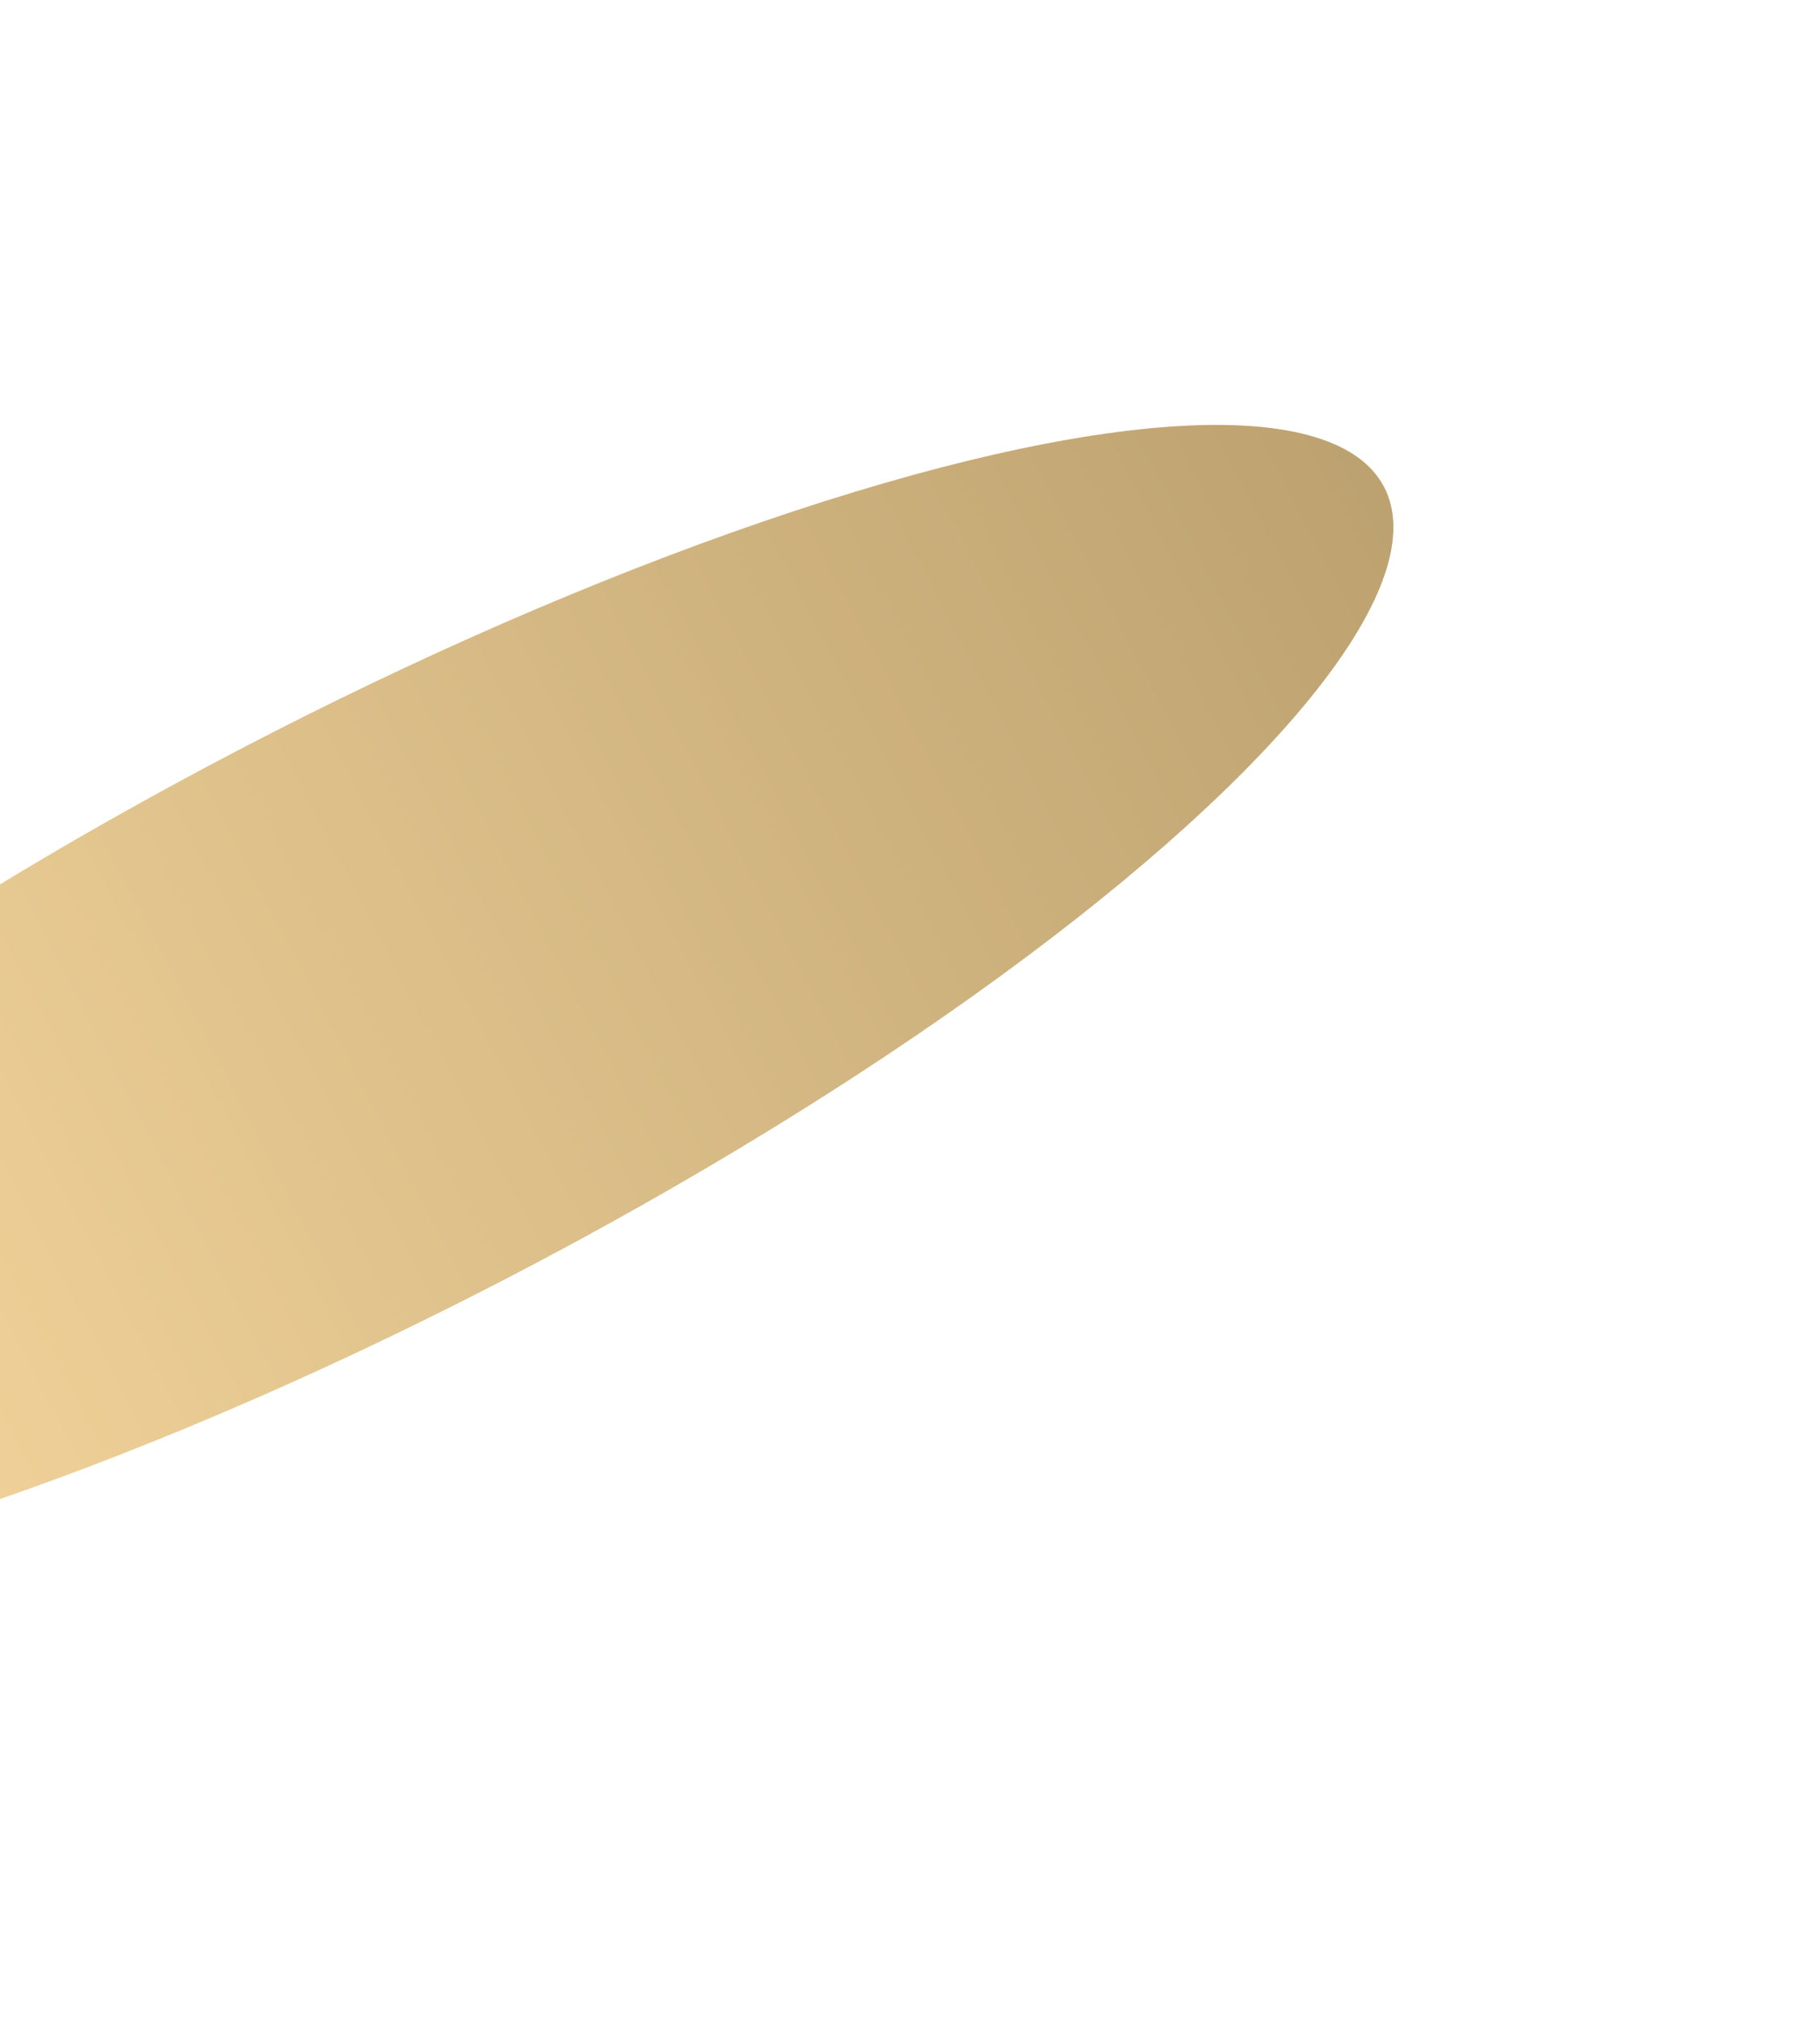<svg width="430" height="478" viewBox="0 0 430 478" fill="none" xmlns="http://www.w3.org/2000/svg">
<g opacity="0.56" filter="url(#filter0_f_10_366)">
<ellipse cx="89.186" cy="239.039" rx="268.2" ry="70" transform="rotate(-27.53 89.186 239.039)" fill="url(#paint0_linear_10_366)"/>
</g>
<defs>
<filter id="filter0_f_10_366" x="-250.864" y="0.371" width="680.101" height="477.337" filterUnits="userSpaceOnUse" color-interpolation-filters="sRGB">
<feFlood flood-opacity="0" result="BackgroundImageFix"/>
<feBlend mode="normal" in="SourceGraphic" in2="BackgroundImageFix" result="shape"/>
<feGaussianBlur stdDeviation="50" result="effect1_foregroundBlur_10_366"/>
</filter>
<linearGradient id="paint0_linear_10_366" x1="-179.014" y1="239.039" x2="357.386" y2="239.039" gradientUnits="userSpaceOnUse">
<stop stop-color="#FFC75E"/>
<stop offset="1" stop-color="#895900"/>
</linearGradient>
</defs>
</svg>
